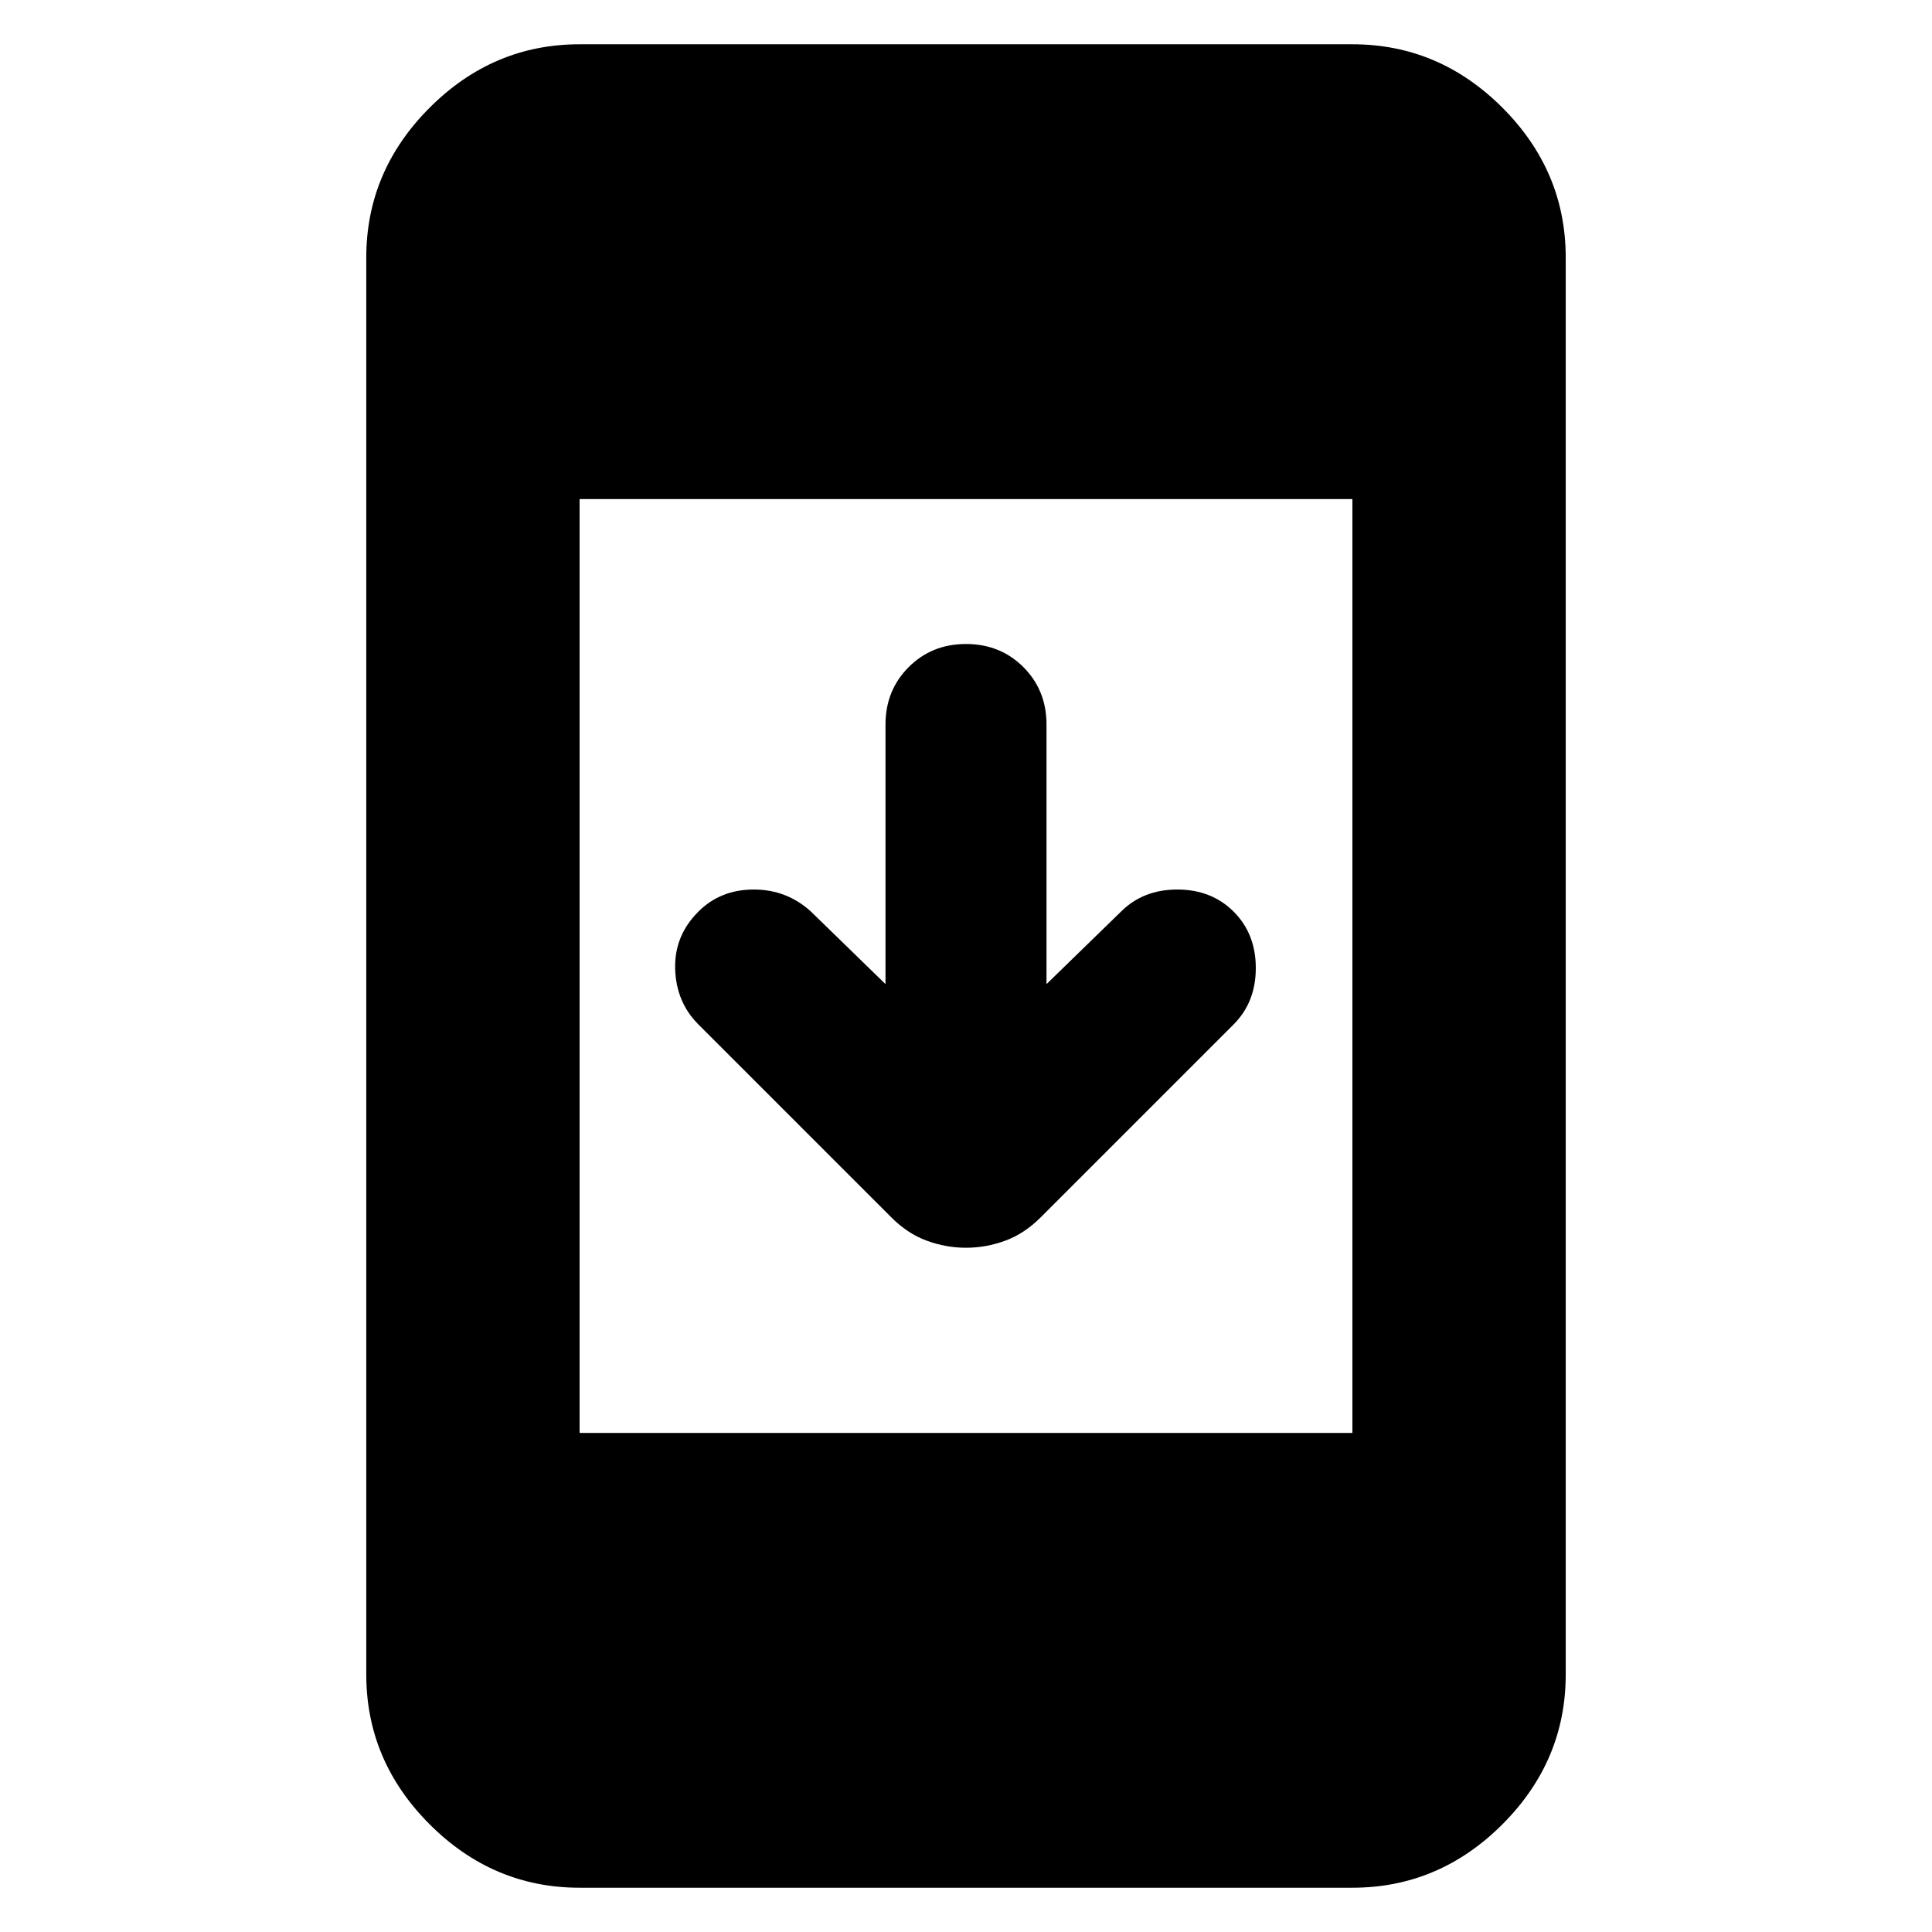 <svg xmlns="http://www.w3.org/2000/svg" height="24" width="24"><path d="M12 15.5Q11.75 15.5 11.512 15.412Q11.275 15.325 11.075 15.125L8.675 12.725Q8.4 12.45 8.387 12.037Q8.375 11.625 8.675 11.325Q8.95 11.05 9.363 11.05Q9.775 11.05 10.075 11.325L11 12.225V9Q11 8.575 11.288 8.287Q11.575 8 12 8Q12.425 8 12.713 8.287Q13 8.575 13 9V12.225L13.925 11.325Q14.2 11.05 14.625 11.05Q15.05 11.05 15.325 11.325Q15.6 11.6 15.6 12.025Q15.6 12.45 15.325 12.725L12.925 15.125Q12.725 15.325 12.488 15.412Q12.25 15.5 12 15.5ZM7.2 23.45Q6.125 23.45 5.338 22.663Q4.55 21.875 4.55 20.8V3.2Q4.55 2.125 5.338 1.337Q6.125 0.55 7.2 0.55H16.8Q17.875 0.55 18.663 1.337Q19.45 2.125 19.45 3.2V20.8Q19.45 21.875 18.663 22.663Q17.875 23.45 16.8 23.45ZM7.2 17.8H16.8V6.2H7.2Z"/></svg>